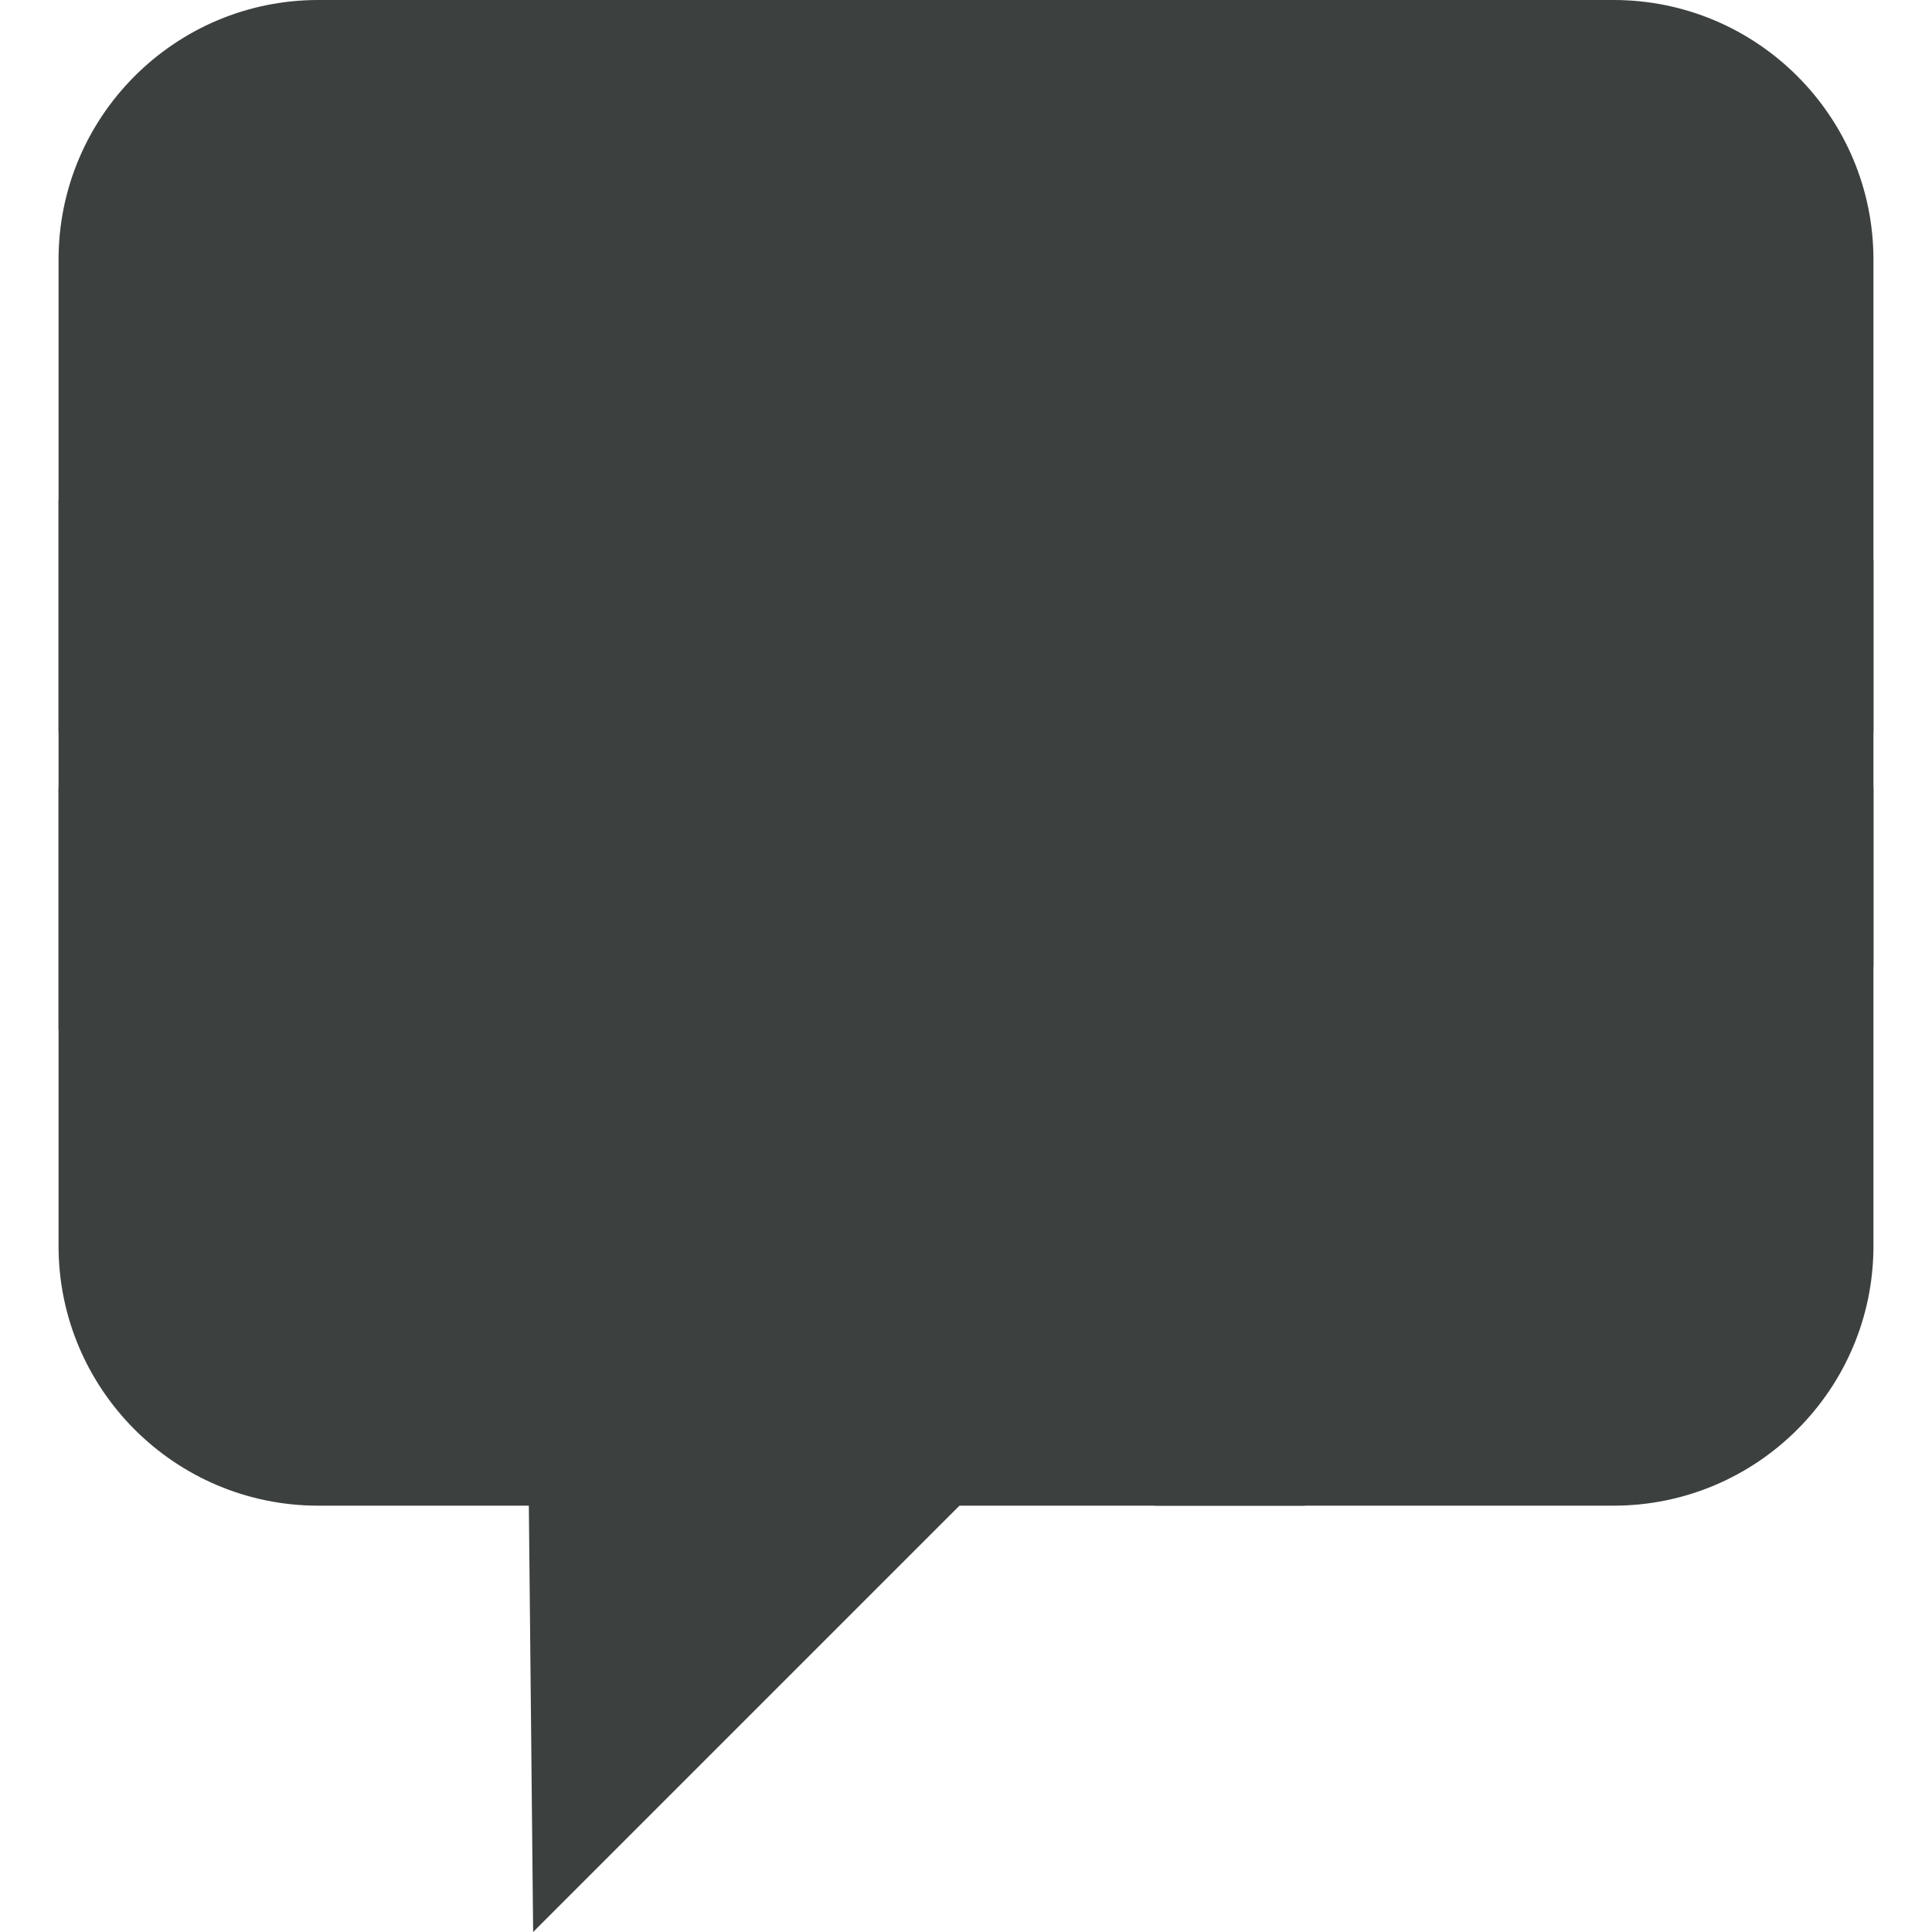 <svg xmlns="http://www.w3.org/2000/svg" viewBox="0 0 872.8 872.8" style="display:block" id="svg4009"><rect id="backgroundrect" width="100%" height="100%" x="-126.9" y="-15.7" style="fill:none;stroke:none"/><defs id="defs3990"><clipPath id="c0_1"><path d="M341.3 888.5L206 753.2l201.7-201.7L543 686.8z" id="svg_1"/></clipPath><clipPath id="c1_1"><path d="M230.3 626.8V74.5h614.2v552.3z" id="svg_2"/></clipPath><mask maskUnits="userSpaceOnUse" id="mask6441"><g id="g6449"><path id="rect6443" style="fill:#fff" d="M13.513-24.459h848.612v933.743H13.513z"/><g style="fill:#000" transform="translate(-100.45 -15.7)" clip-path="url(#c1_1)" id="g6447"><path d="M842.4 210.9C807.8 33 590.9 30.1 537.4 196.3 483.9 30.1 267 33 232.4 210.9c-31.4 161.3 305 415.9 305 415.9s336.4-254.6 305-415.9z" class="g0_1" id="path6445" style="fill:#000"/></g></g></mask><mask maskUnits="userSpaceOnUse" id="mask6451"><g id="g6459" transform="translate(100.45 15.7)"><path id="rect6453" style="fill:#fff" d="M13.513-24.459h848.612v933.743H13.513z"/><g style="fill:#000" transform="translate(-100.45 -15.7)" clip-path="url(#c1_1)" id="g6457"><path d="M842.4 210.9C807.8 33 590.9 30.1 537.4 196.3 483.9 30.1 267 33 232.4 210.9c-31.4 161.3 305 415.9 305 415.9s336.4-254.6 305-415.9z" class="g0_1" id="path6455" style="fill:#000"/></g></g></mask><mask maskUnits="userSpaceOnUse" id="mask6461"><g id="g6469"><path id="rect6463" style="fill:#fff" d="M13.513-24.459h848.612v933.743H13.513z"/><g style="fill:#000" transform="translate(-100.45 -15.7)" clip-path="url(#c1_1)" id="g6467"><path d="M842.4 210.9C807.8 33 590.9 30.1 537.4 196.3 483.9 30.1 267 33 232.4 210.9c-31.4 161.3 305 415.9 305 415.9s336.4-254.6 305-415.9z" class="g0_1" id="path6465" style="fill:#000"/></g></g></mask><mask maskUnits="userSpaceOnUse" id="mask6471"><g id="g6479"><path id="rect6473" style="fill:#fff" d="M13.513-24.459h848.612v933.743H13.513z"/><g style="fill:#000" transform="translate(-100.45 -15.7)" clip-path="url(#c1_1)" id="g6477"><path d="M842.4 210.9C807.8 33 590.9 30.1 537.4 196.3 483.9 30.1 267 33 232.4 210.9c-31.4 161.3 305 415.9 305 415.9s336.4-254.6 305-415.9z" class="g0_1" id="path6475" style="fill:#000"/></g></g></mask><mask maskUnits="userSpaceOnUse" id="mask6481"><g id="g6489"><path id="rect6483" style="fill:#fff" d="M13.513-24.459h848.612v933.743H13.513z"/><g style="fill:#000" transform="translate(-100.45 -15.7)" clip-path="url(#c1_1)" id="g6487"><path d="M842.4 210.9C807.8 33 590.9 30.1 537.4 196.3 483.9 30.1 267 33 232.4 210.9c-31.4 161.3 305 415.9 305 415.9s336.4-254.6 305-415.9z" class="g0_1" id="path6485" style="fill:#000"/></g></g></mask><mask maskUnits="userSpaceOnUse" id="mask6491"><g id="g6499"><path id="rect6493" style="fill:#fff" d="M13.513-24.459h848.612v933.743H13.513z"/><g style="fill:#000" transform="translate(-100.45 -15.7)" clip-path="url(#c1_1)" id="g6497"><path d="M842.4 210.9C807.8 33 590.9 30.1 537.4 196.3 483.9 30.1 267 33 232.4 210.9c-31.4 161.3 305 415.9 305 415.9s336.4-254.6 305-415.9z" class="g0_1" id="path6495" style="fill:#000"/></g></g></mask><mask maskUnits="userSpaceOnUse" id="mask6501"><g id="g6509"><path id="rect6503" style="fill:#fff" d="M13.513-24.459h848.612v933.743H13.513z"/><g style="fill:#000" transform="translate(-100.45 -15.7)" clip-path="url(#c1_1)" id="g6507"><path d="M842.4 210.9C807.8 33 590.9 30.1 537.4 196.3 483.9 30.1 267 33 232.4 210.9c-31.4 161.3 305 415.9 305 415.9s336.4-254.6 305-415.9z" class="g0_1" id="path6505" style="fill:#000"/></g></g></mask><mask maskUnits="userSpaceOnUse" id="mask6511"><g id="g6519"><path id="rect6513" style="fill:#fff" d="M13.513-24.459h848.612v933.743H13.513z"/><g style="fill:#000" transform="translate(-100.45 -15.7)" clip-path="url(#c1_1)" id="g6517"><path d="M842.4 210.9C807.8 33 590.9 30.1 537.4 196.3 483.9 30.1 267 33 232.4 210.9c-31.4 161.3 305 415.9 305 415.9s336.4-254.6 305-415.9z" class="g0_1" id="path6515" style="fill:#000"/></g></g></mask><mask maskUnits="userSpaceOnUse" id="mask6521"><g id="g6529"><path id="rect6523" style="fill:#fff" d="M13.513-24.459h848.612v933.743H13.513z"/><g style="fill:#000" transform="translate(-100.45 -15.7)" clip-path="url(#c1_1)" id="g6527"><path d="M842.4 210.9C807.8 33 590.9 30.1 537.4 196.3 483.9 30.1 267 33 232.4 210.9c-31.4 161.3 305 415.9 305 415.9s336.4-254.6 305-415.9z" class="g0_1" id="path6525" style="fill:#000"/></g></g></mask><mask maskUnits="userSpaceOnUse" id="mask6531"><g id="g6539"><path id="rect6533" style="fill:#fff" d="M13.513-24.459h848.612v933.743H13.513z"/><g style="fill:#000" transform="translate(-100.45 -15.7)" clip-path="url(#c1_1)" id="g6537"><path d="M842.4 210.9C807.8 33 590.9 30.1 537.4 196.3 483.9 30.1 267 33 232.4 210.9c-31.4 161.3 305 415.9 305 415.9s336.4-254.6 305-415.9z" class="g0_1" id="path6535" style="fill:#000"/></g></g></mask><mask maskUnits="userSpaceOnUse" id="mask6541"><g id="g6549"><path id="rect6543" style="fill:#fff" d="M13.513-24.459h848.612v933.743H13.513z"/><g style="fill:#000" transform="translate(-100.45 -15.7)" clip-path="url(#c1_1)" id="g6547"><path d="M842.4 210.9C807.8 33 590.9 30.1 537.4 196.3 483.9 30.1 267 33 232.4 210.9c-31.4 161.3 305 415.9 305 415.9s336.4-254.6 305-415.9z" class="g0_1" id="path6545" style="fill:#000"/></g></g></mask></defs><path style="fill:#3c413f" id="svg_6" class="g1_1" d="M143.75 0h209.4V330.8h-326.7V117.3c0-64.7 52.6-117.3 117.3-117.3z" mask="url(#mask6541)"/><path style="fill:#3c413f;stroke-width:1.434" id="svg_7" class="g1_1" d="M245.654 0h370.832V330.8H245.654z" mask="url(#mask6531)"/><path style="fill:#3c413f" id="svg_8" class="g1_1" d="M521.75 0h207.2c64.8 0 117.4 52.6 117.4 117.3v213.5h-324.6z" mask="url(#mask6521)"/><path style="fill:#3c413f;stroke-width:2.664" id="svg_9" class="g1_1" d="M26.45 225.856h326.7v239.097h-326.7z" mask="url(#mask6511)"/><path style="fill:#3c413f" id="svg_10" class="g1_1" d="M347.85 324.5h178.1v33.7h-178.1z" mask="url(#mask6501)"/><path style="fill:#3c413f;stroke-width:2.335" id="svg_11" class="g1_1" d="M521.75 252.881h324.6v183.694h-324.6z" mask="url(#mask6491)"/><path style="fill:#3c413f" id="svg_12" class="g1_1" d="M26.45 355.8h326.7v324.4h-209.4c-64.7 0-117.3-52.6-117.3-117.3V355.8z" mask="url(#mask6481)"/><path style="fill:#3c413f;stroke-width:1.308" id="svg_13" class="g1_1" d="M286.891 355.8h302.57v324.4H286.891z" mask="url(#mask6471)"/><path style="fill:#3c413f" id="svg_14" class="g1_1" d="M521.75 355.8h324.6v207.1c0 64.7-52.6 117.3-117.4 117.3h-207.2z" mask="url(#mask6461)"/><g id="svg_15" clip-path="url(#c0_1)" transform="translate(-100.45 -15.7)" mask="url(#mask6451)"><path style="fill:#3c413f" id="svg_16" class="g1_1" d="M543 686.8L341.3 888.5l-2.7-267.9z"/></g><path style="display:block;fill:#3c413f;stroke-width:6.118" id="svg_9-6" class="g1_1" d="M104.206 34.364h691.549V630.202H104.206z" mask="url(#mask6441)"/></svg>
